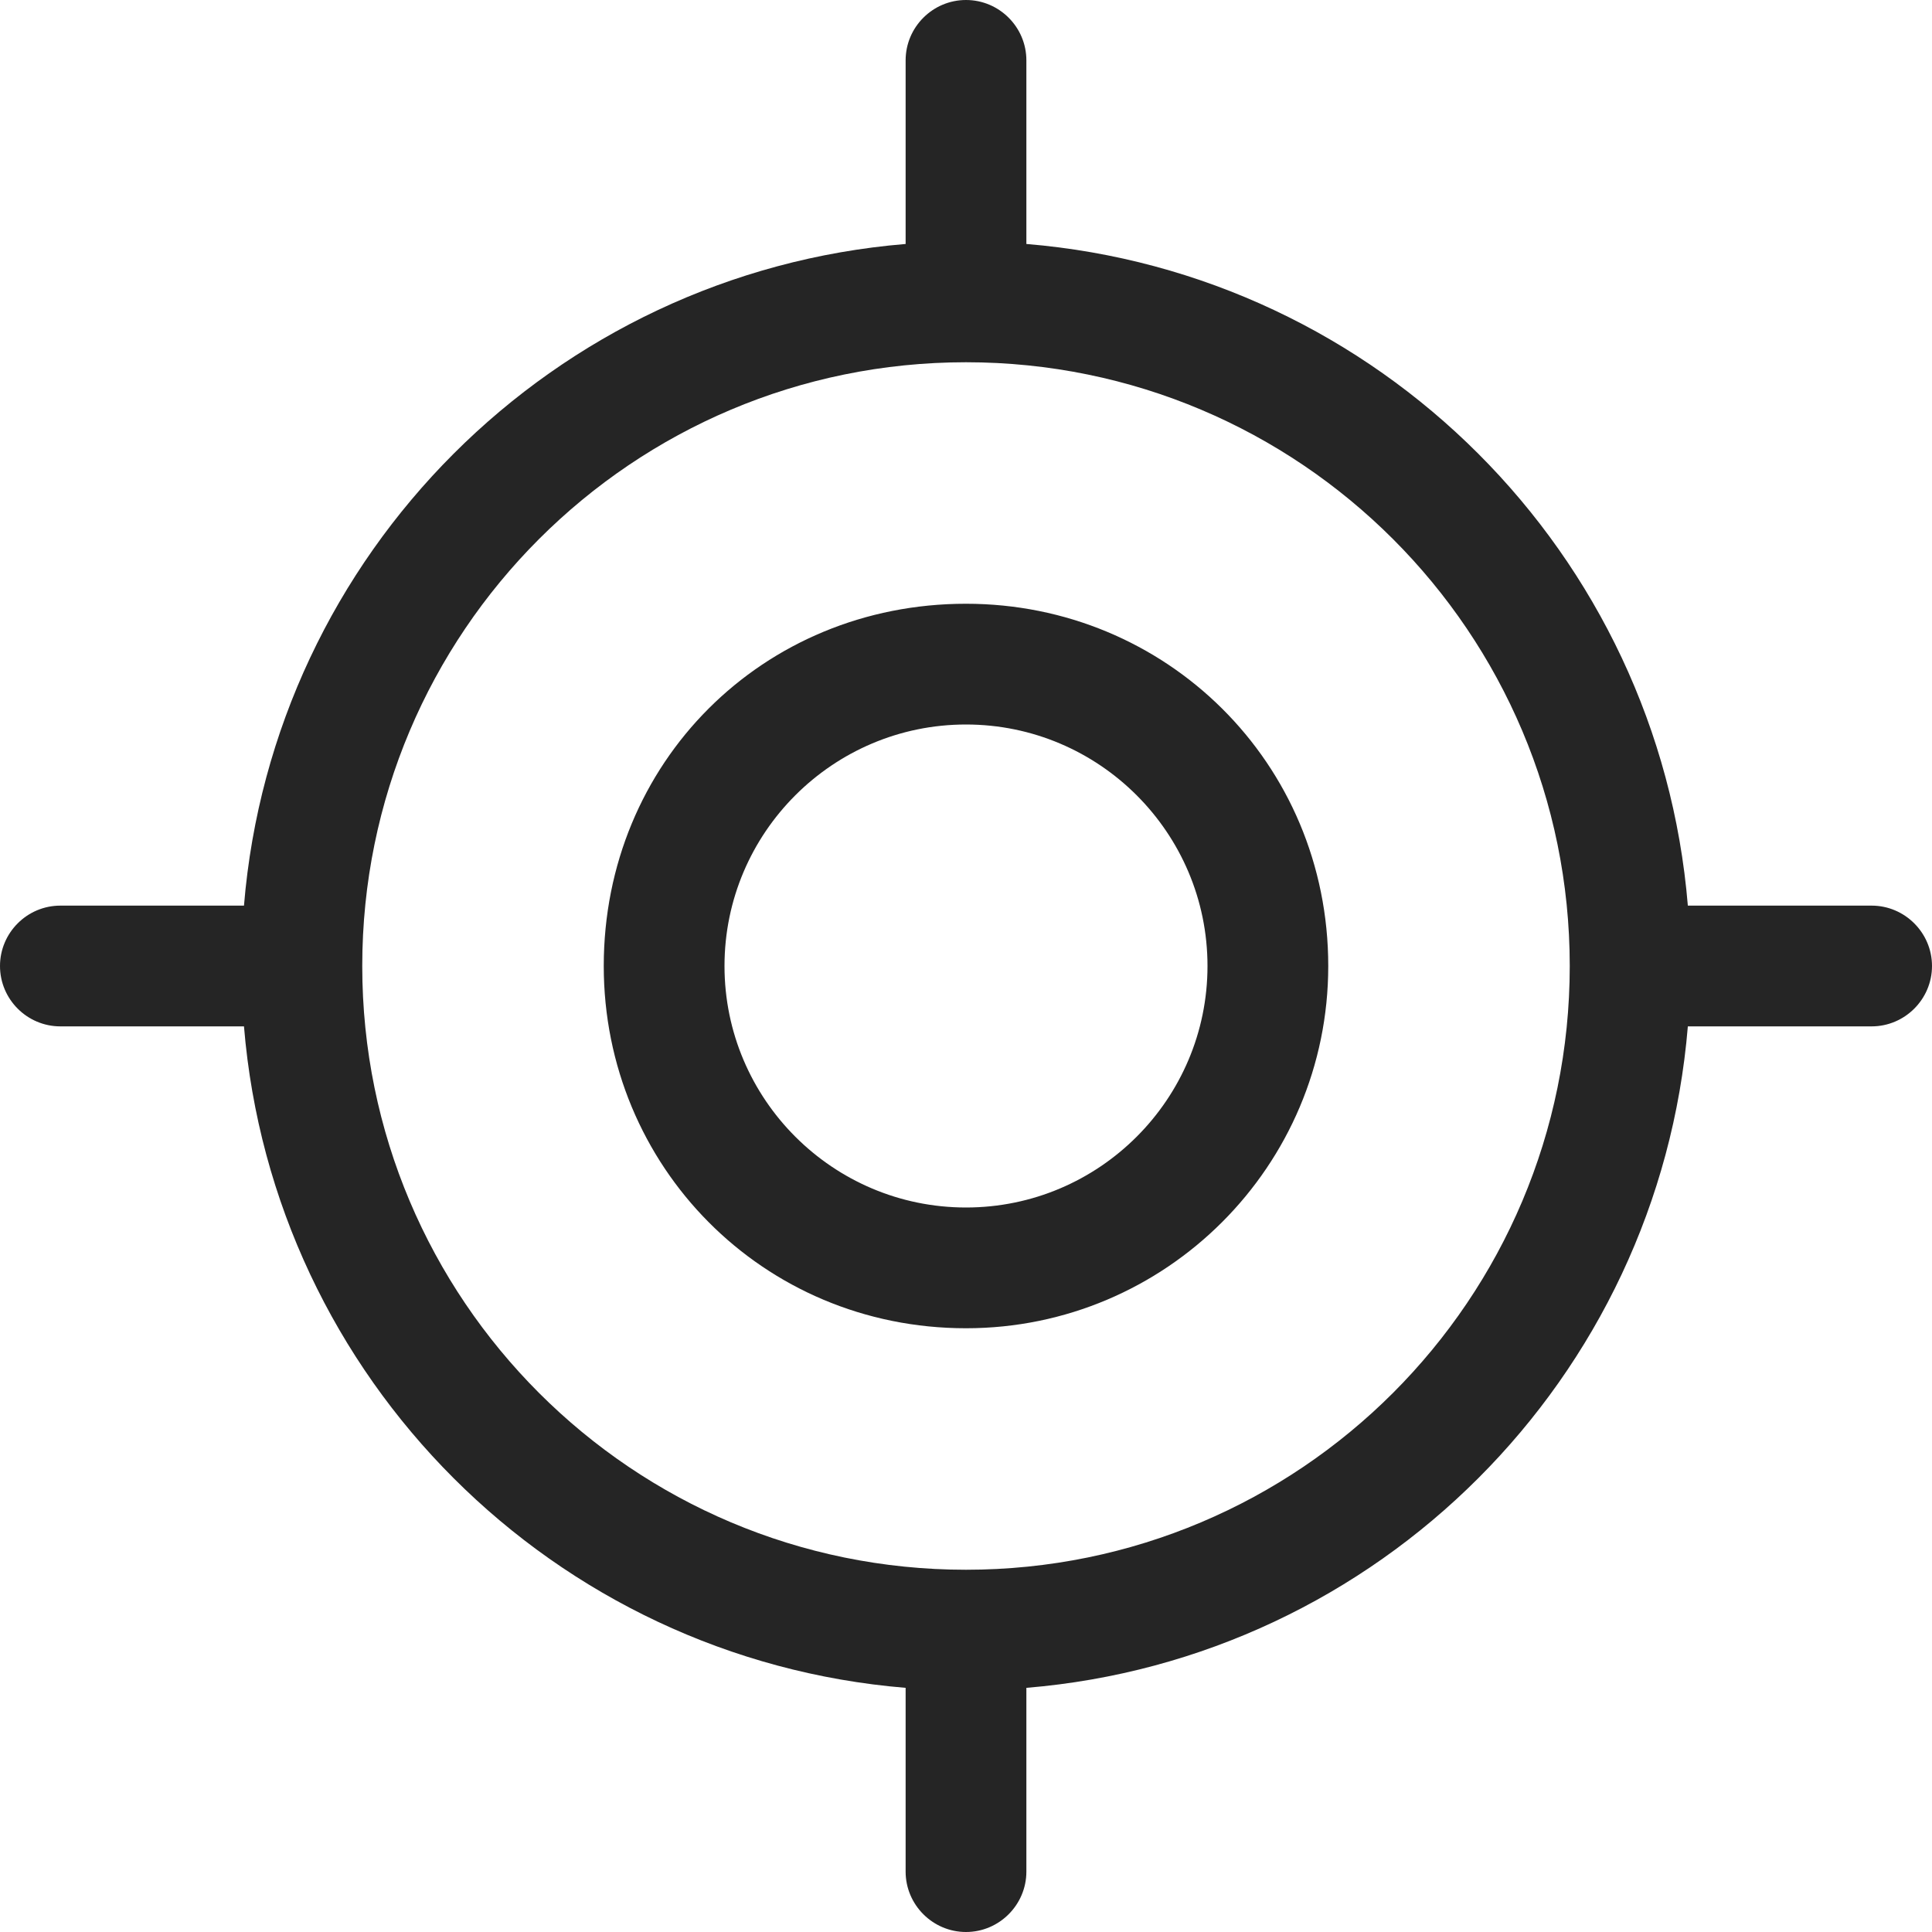 <svg width="32" height="32" viewBox="0 0 32 32" fill="none" xmlns="http://www.w3.org/2000/svg">
<path d="M22 16C22 19.312 19.312 22 16 22C12.631 22 10 19.312 10 16C10 12.631 12.631 10 16 10C19.312 10 22 12.631 22 16ZM16 12C13.794 12 12 13.794 12 16C12 18.206 13.794 20 16 20C18.206 20 20 18.206 20 16C20 13.794 18.206 12 16 12ZM16 0C16.55 0 17 0.448 17 1V4.041C22.831 4.522 27.475 9.169 27.956 15H31C31.55 15 32 15.45 32 16C32 16.55 31.55 17 31 17H27.956C27.475 22.831 22.831 27.475 17 27.956V31C17 31.55 16.55 32 16 32C15.45 32 15 31.55 15 31V27.956C9.169 27.475 4.522 22.831 4.041 17H1C0.448 17 0 16.55 0 16C0 15.45 0.448 15 1 15H4.041C4.522 9.169 9.169 4.522 15 4.041V1C15 0.448 15.45 0 16 0ZM6 16C6 21.525 10.475 26 16 26C21.525 26 26 21.525 26 16C26 10.475 21.525 6 16 6C10.475 6 6 10.475 6 16Z" fill="#252525"/>
</svg>
